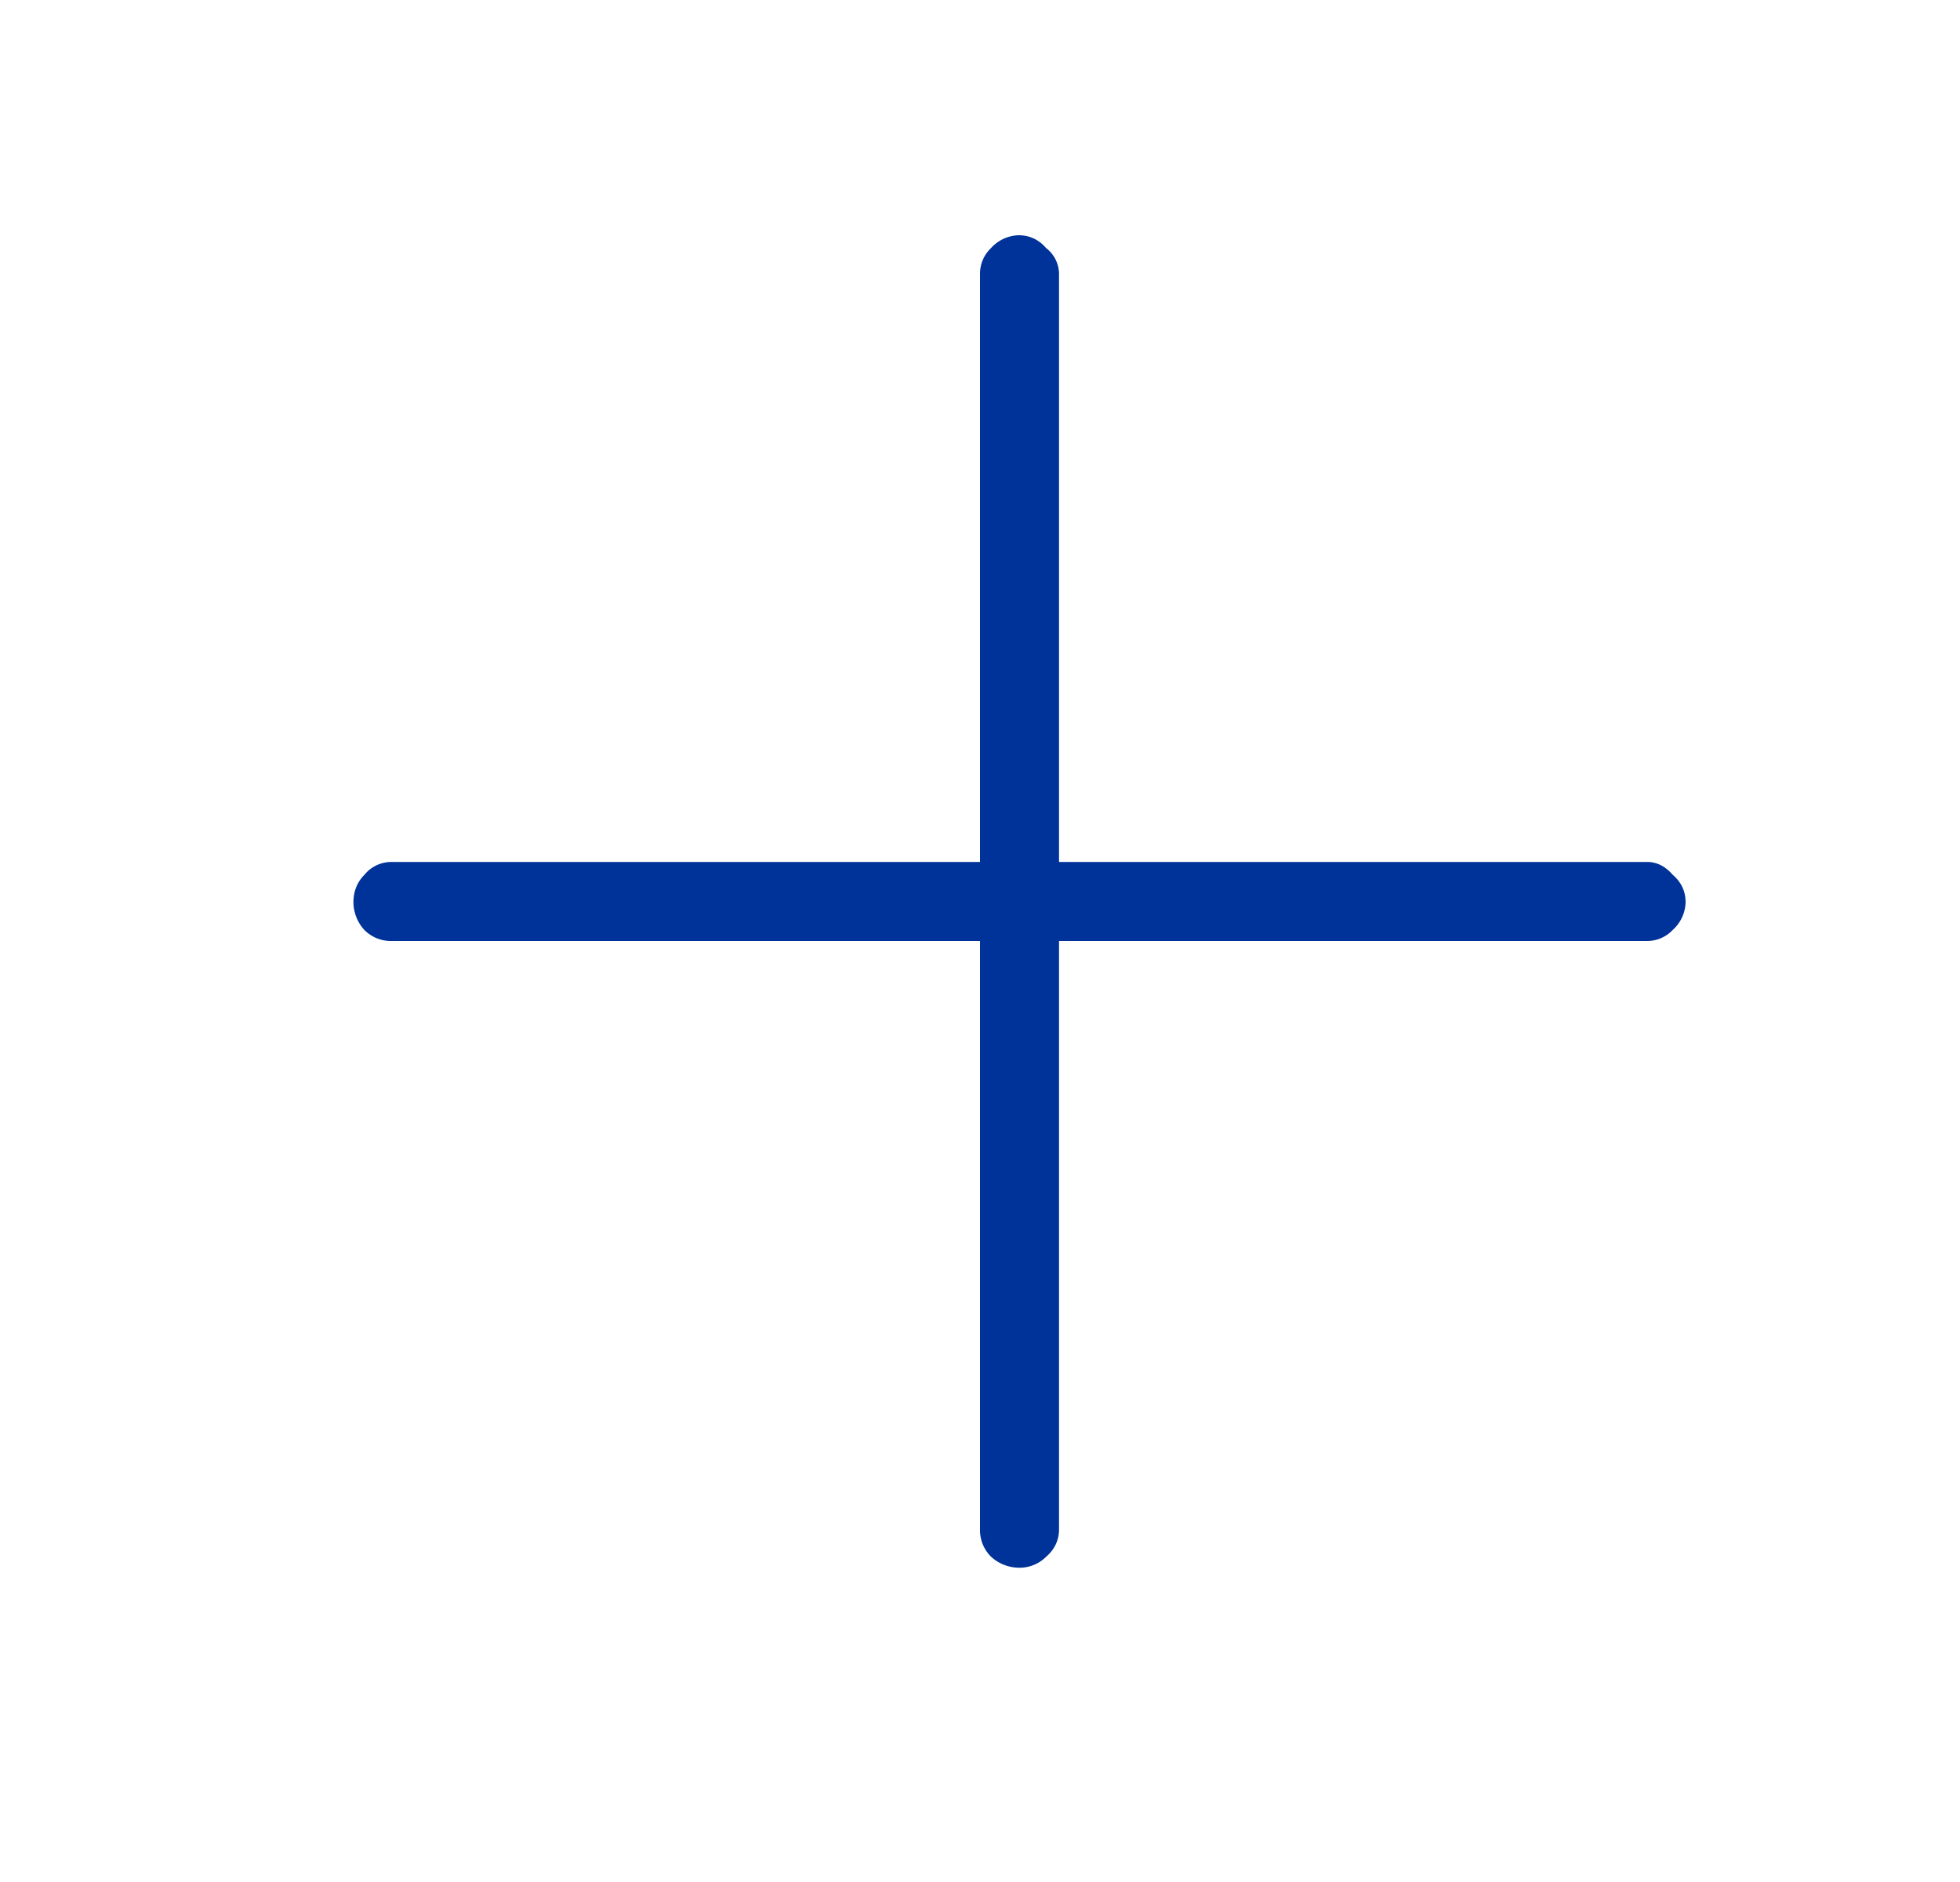 <svg width="25" height="24" fill="none" xmlns="http://www.w3.org/2000/svg"><path d="M21.5 11.508a.493.493 0 01-.164.351.45.45 0 01-.328.141h-7.5v7.5c0 .14-.055.258-.164.352a.477.477 0 01-.352.14.532.532 0 01-.351-.14.477.477 0 01-.141-.352V12H5a.477.477 0 01-.352-.14.531.531 0 01-.14-.352c0-.14.047-.258.14-.352A.444.444 0 015 10.992h7.5v-7.5a.45.45 0 01.14-.328.493.493 0 01.352-.164c.14 0 .258.055.352.164a.42.42 0 01.164.328v7.5h7.5c.125 0 .234.055.328.164.11.094.164.211.164.352z" fill="#039"/></svg>